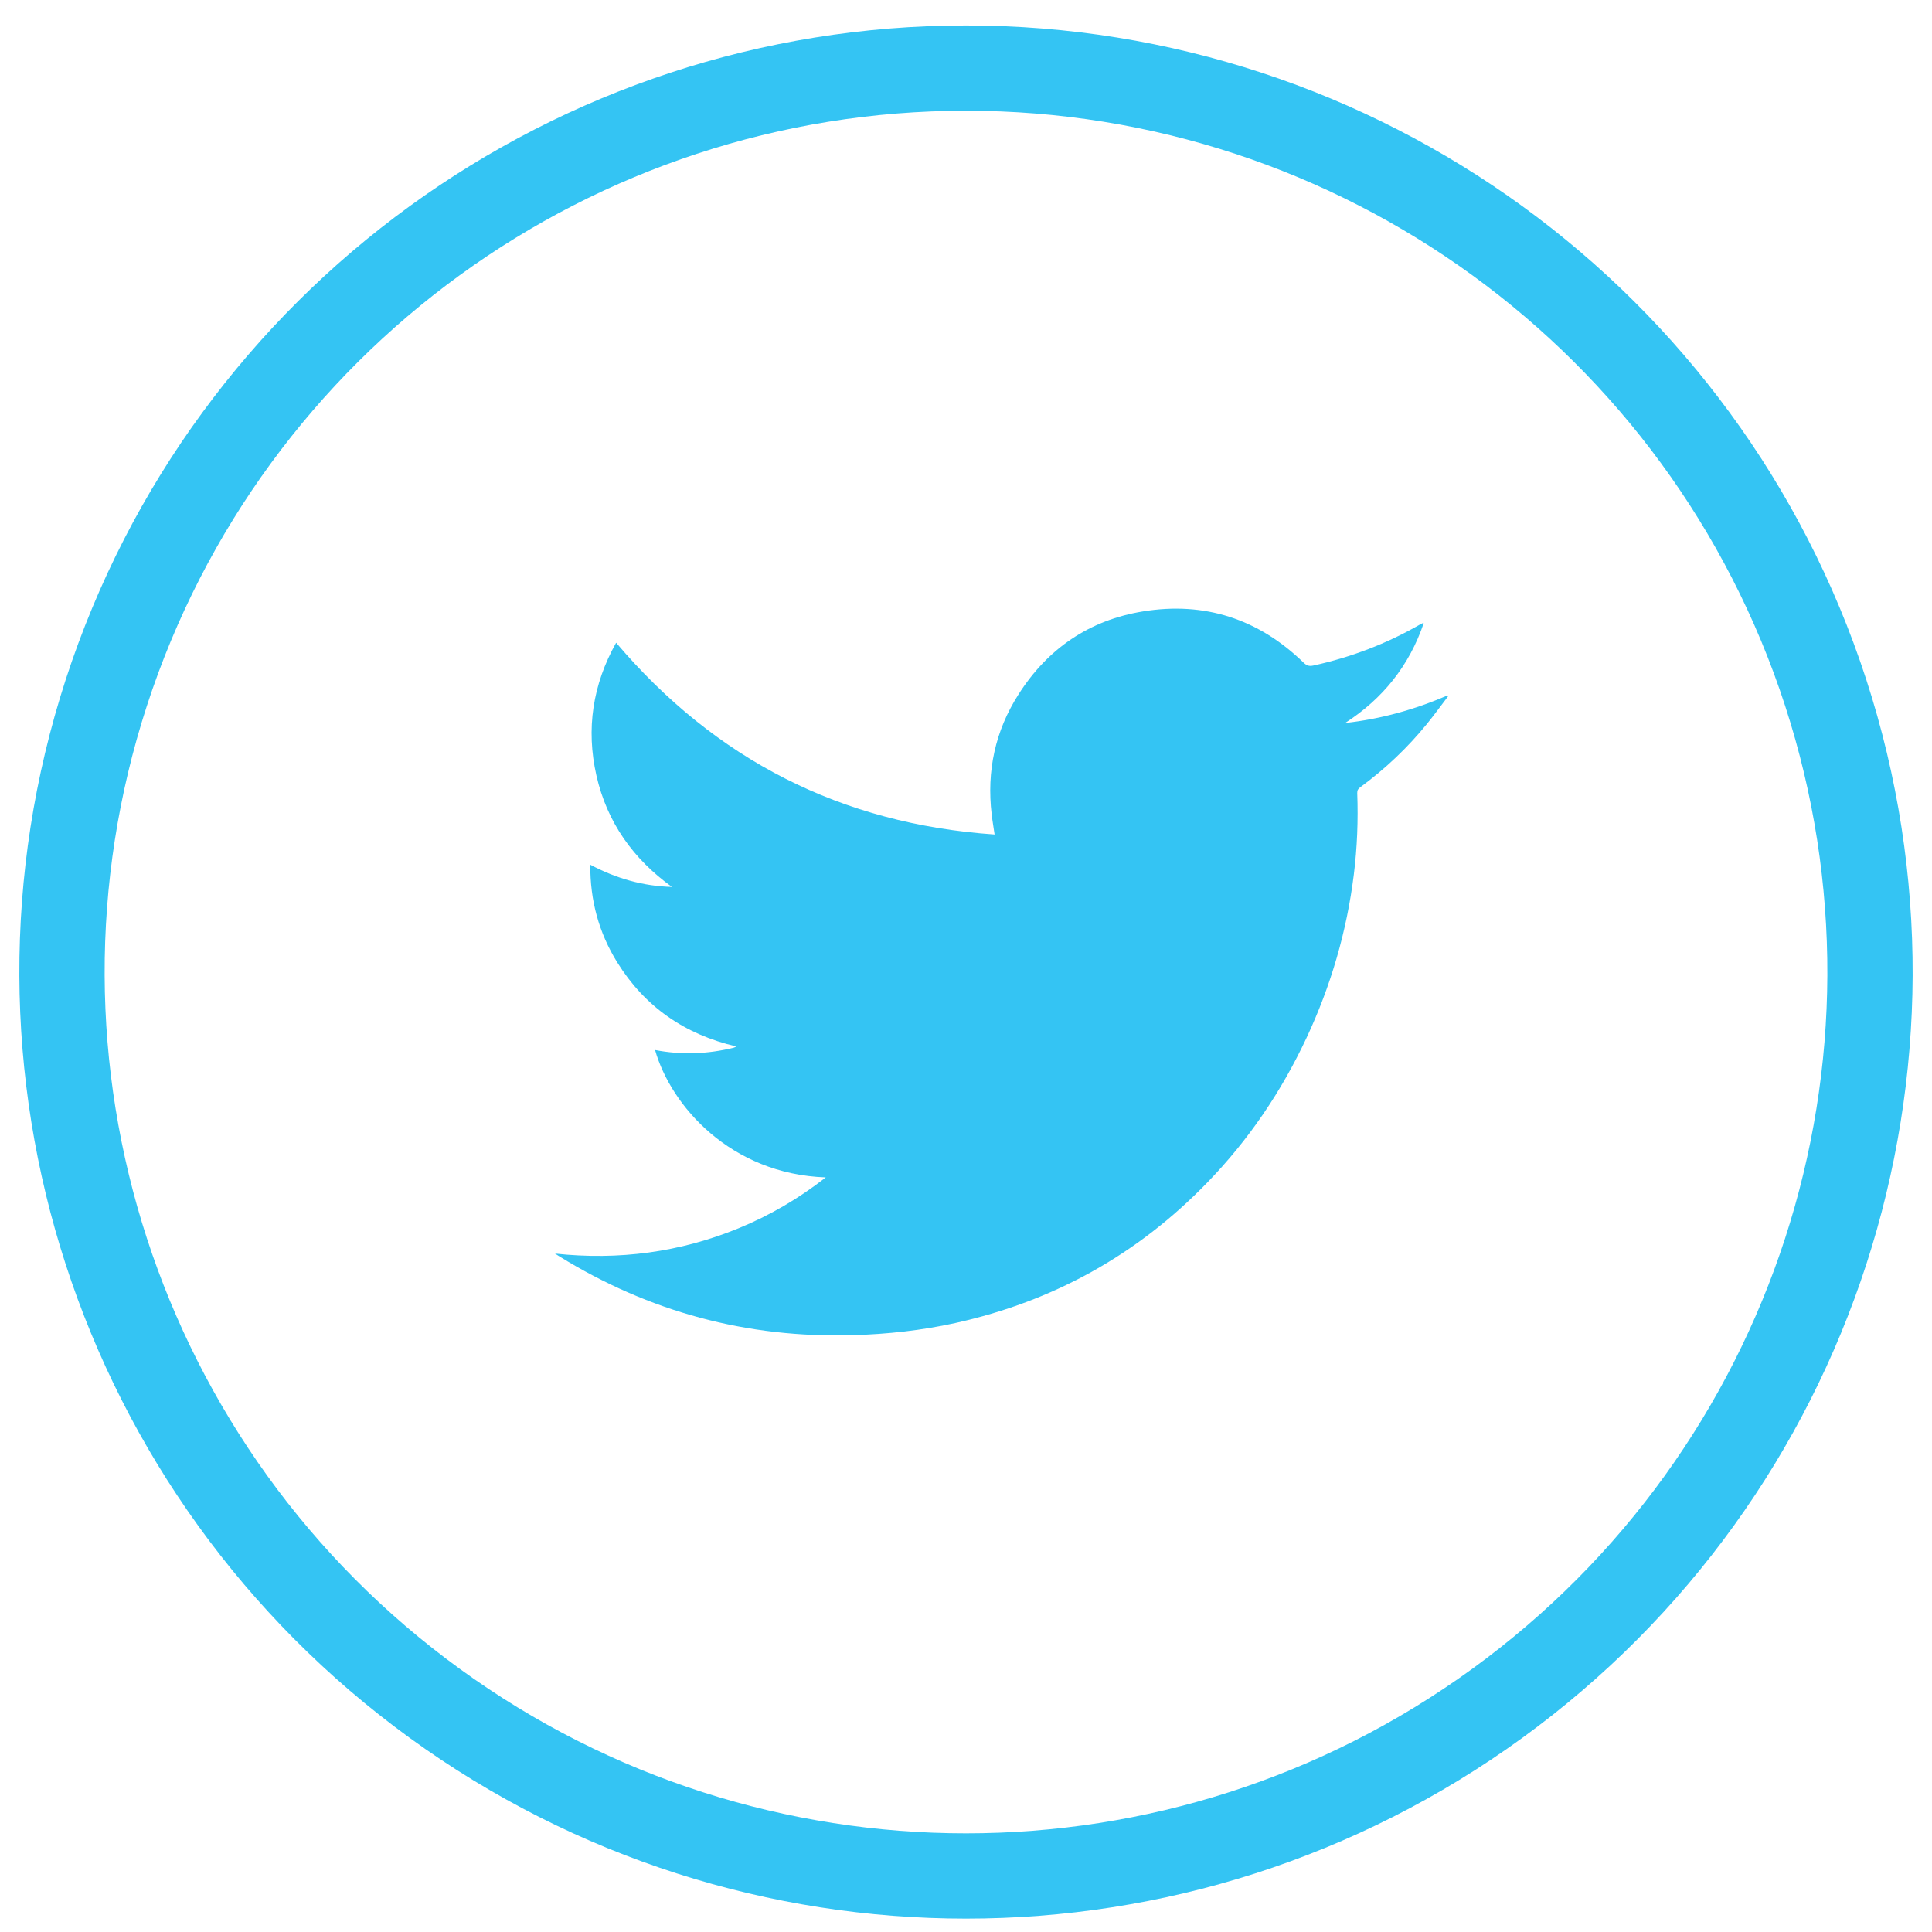 <?xml version="1.0" encoding="utf-8"?>
<!-- Generator: Adobe Illustrator 19.0.0, SVG Export Plug-In . SVG Version: 6.00 Build 0)  -->
<svg version="1.1" id="Layer_1" xmlns="http://www.w3.org/2000/svg" xmlns:xlink="http://www.w3.org/1999/xlink" x="0px" y="0px"
	 viewBox="0 0 16383 16383" style="enable-background:new 0 0 16383 16383;" xml:space="preserve">
<style type="text/css">
	.st0{display:none;}
	.st1{display:inline;}
	.st2{fill:#4F76BB;}
	.st3{display:inline;fill-rule:evenodd;clip-rule:evenodd;fill:#4F76BB;}
	.st4{fill:#34C4F3;}
	.st5{fill-rule:evenodd;clip-rule:evenodd;fill:#34C4F3;}
	.st6{fill:#F1574A;}
	.st7{fill:#7D5742;}
	.st8{display:inline;fill-rule:evenodd;clip-rule:evenodd;fill:#7D5742;}
</style>
<g id="XMLID_360_" class="st0">
	<g id="XMLID_5_" class="st1">
		<path id="XMLID_6_" class="st2" d="M15825.6,5761.9c1074.6,3307.3-102.7,6930.4-2916,8974.5c-2813.3,2044-6622.8,2044-9436.1,0
			C660.1,12692.3-517.2,9069.2,557.5,5761.9c1074.7-3307.4,4156.7-5546.2,7634-5546.2C11668.8,215.7,14750.9,2454.5,15825.6,5761.9z
			 M8191.5,938.8c-3164.1,0-5968.6,2037.5-6946.1,5046.6c-977.8,3009.2,93.2,6306,2653.1,8165.7c2560,1860.3,6026.2,1860.3,8586.1,0
			c2559.9-1859.7,3631-5156.5,2653.1-8165.7C14160.1,2976.3,11355.6,938.8,8191.5,938.8z"/>
	</g>
	<path id="XMLID_7_" class="st3" d="M9282.5,5935.2c217.8-7.9,435.2-2,653.6-2c26.8,0,53.6,0,89.9,0V4800
		c-116.4-11.1-238-28.1-359.6-33.9c-223.3-9.8-446.9-21-670.6-15.7c-341.3,7.2-664.3,90.3-946.5,292.3
		c-323.3,232.8-500.8,559.8-568.5,945.6c-28.1,158.9-35.3,324.3-39.6,485.8c-6.2,254.4-0.9,508.1-0.6,762.4v95.5H6356.7v1265.2H7434
		v3179.9h1316.6V8602.3h1074c54.9-421.1,108.9-837.6,165.1-1271.1c-86.3,0-163.8-0.7-241.3,0c-305.4,1.3-1006.3,0-1006.3,0
		s2.9-627.1,10.4-899.1C8763,6059.4,8984,5945.6,9282.5,5935.2z"/>
</g>
<g id="XMLID_4_">
	<g id="XMLID_8_">
		<path id="XMLID_9_" class="st4" d="M15825.5,5762c1074.7,3307.3-102.6,6930.4-2915.9,8974.5c-2813.3,2044-6622.9,2044-9436.2,0
			C660.1,12692.4-517.2,9069.3,557.5,5762C1632.1,2454.7,4714.2,215.8,8191.5,215.8C11668.8,215.8,14750.9,2454.7,15825.5,5762z
			 M8191.5,938.9c-3164.1,0-5968.6,2037.5-6946.1,5046.6c-977.9,3009.2,93.1,6306,2653.1,8165.7
			c2559.9,1860.3,6026.2,1860.3,8586.1,0c2559.9-1859.7,3631-5156.5,2653.1-8165.7C14160.1,2976.4,11355.7,938.9,8191.5,938.9z"/>
	</g>
	<path id="XMLID_10_" class="st5" d="M7002.5,9984.1c-808.5-28.1-1314-608.8-1447.7-1080.2c224.9,43.2,446.6,34.7,667-19.6
		c5.9-1.3,11.4-5.2,22.6-10.5c-438.1-102-776.2-336.1-1010.9-714c-155.6-251.1-230.1-525.7-227.9-827.1
		c218.7,116.4,447.2,181.7,692.5,188.3c-329.2-237.4-550.3-547.3-640.5-944.2c-89.6-395.7-31.7-771.6,167.1-1126.7
		c842.5,992,1908.7,1536.7,3209.3,1626.3c-8.8-62.1-18.6-115.8-24.8-170.7c-43.5-366.2,29.4-707.5,227.5-1017.5
		c247.2-388.4,600.9-629.7,1055-703.5c523.4-85.7,980.2,63.4,1362.4,434.2c25.5,24.8,46.7,32.7,82.7,24.8
		c319.8-70,621.5-185.1,905.3-348.5c6.5-4,13.4-7.2,20.6-10.4c1.3-0.7,4-0.7,10.2-0.7c-122.9,361.6-347.2,640.8-666.4,846.7
		c301.4-33.3,589.2-113.1,866.8-233.4c2.3,2.6,4.2,5.2,6.2,7.2c-59.5,77.8-117,157.6-178.8,233.4
		c-165.1,203.3-354.7,382.5-565.7,537.5c-17.9,13.1-26.4,25.5-25.8,49.1c8.5,230.8-0.3,461.6-28.8,690.5
		c-60.1,483.9-194.8,944.8-401.1,1385.5c-213.2,455.1-491.1,865.8-841.3,1226.7c-592.7,612.7-1306.7,1008.2-2138.5,1192
		c-285.1,62.7-574.4,94.1-866.8,102.6c-897.1,26.1-1726.9-196.9-2489.9-668.3c-9.8-5.9-19.6-12.4-36.6-23.5
		c543,58.2,1059.6-11.1,1556.6-214.5C6526.5,10307.1,6771,10165.2,7002.5,9984.1z"/>
</g>
<g id="XMLID_346_" class="st0">
	<g id="XMLID_35_" class="st1">
		<path id="XMLID_36_" class="st6" d="M15825.6,5761.9c1074.6,3307.3-102.7,6930.4-2916,8974.5c-2813.3,2044-6622.8,2044-9436.2,0
			C660.1,12692.3-517.2,9069.2,557.5,5761.9C1632.1,2454.6,4714.2,215.7,8191.5,215.7S14750.9,2454.6,15825.6,5761.9z M8191.5,938.9
			c-3164.1,0-5968.6,2037.5-6946.1,5046.6c-977.9,3009.2,93.1,6306,2653.1,8165.7c2559.9,1860.3,6026.2,1860.3,8586.1,0
			c2560-1859.7,3631-5156.5,2653.1-8165.7C14160.2,2976.4,11355.7,938.9,8191.5,938.9z"/>
	</g>
	<g id="XMLID_37_" class="st1">
		<path id="XMLID_38_" class="st6" d="M7076,7760.1c-1,16.4-2.6,30.7-2.6,43.9c0,338,0.9,1069,0.9,1069s1406.5,0,1482.4,0
			c0,109.9-130.1,551.9-544.4,833.1c-242.6,164.1-515.6,240-804.6,258.3c-204,13.1-404.8-7.2-600.9-70
			c-618.2-198.1-1078.5-757.8-1141.7-1439.2c-15.3-168.1-4.2-336.1,33.7-502.2c183.7-805.6,947.2-1403.2,1821.4-1274.4
			c387.4,57.5,610.4,218.4,813.8,392.3c267.4-268.1,532.9-532.9,805.2-806.2c-66.4-47.7-219.1-203.3-490.7-360.2
			c-406.4-234.8-844.5-352.5-1313.3-357.7c-88.3-0.7-176.9,4.6-264.9,8.5c-154.9,5.9-306.9,32.7-456.4,70.6
			C5815,5778.9,5318,6093.4,4928.4,6573.4c-374.7,461-575.4,991.2-612.4,1582.4c-16,250.4,3.3,500.2,58.5,745.4
			c155.6,686,515.2,1239.8,1083.2,1655c439.7,322.4,935.1,493.7,1478.4,523.7c305.3,16.4,609.4-11.7,907.6-89.5
			c554.8-145.2,1015.5-434.9,1361.7-895.8c501.8-667,622.8-1522.3,475-2334.4C8810.1,7760.1,7944.4,7760.1,7076,7760.1z"/>
		<polygon id="XMLID_39_" class="st6" points="13029.2,7796.1 12091.2,7796.1 12091.2,6857.8 12091.2,6830.4 12063.5,6830.4 
			11363.2,6830.4 11335,6830.4 11335,6857.8 11335,7796.1 10396.7,7796.1 10369.6,7796.1 10369.6,7823.6 10369.6,8523.9 
			10369.6,8552 10396.7,8552 11335,8552 11335,9491 11335,9518.4 11363.2,9518.4 12063.5,9518.4 12091.2,9518.4 12091.2,9491 
			12091.2,8552 13029.2,8552 13057,8552 13057,8523.9 13057,7823.6 13057,7796.1 		"/>
	</g>
</g>
<g id="XMLID_104_" class="st0">
	<g id="XMLID_2_" class="st1">
		<path id="XMLID_112_" class="st7" d="M15806.2,5788.6c1071.6,3298.9-102.5,6912.8-2908.6,8951.7
			c-2806.2,2038.8-6605.9,2038.8-9412.1,0C679.4,12701.4-494.9,9087.5,577,5788.6C1648.9,2489.7,4722.8,256.5,8191.6,256.5
			C11660.1,256.5,14734.3,2489.7,15806.2,5788.6z M8191.6,977.9c-3156.1,0-5953.4,2032.3-6928.5,5033.8
			c-975.4,3001.5,92.9,6290,2646.4,8144.8c2553.4,1855.6,6010.8,1855.6,8564.2,0c2553.1-1854.9,3621.8-5143.3,2646.4-8144.8
			C14144.7,3010.2,11347.7,977.9,8191.6,977.9z"/>
	</g>
	<path id="XMLID_111_" class="st8" d="M10237.6,5285.8H6145.3c-513.6,0-930.7,417.4-930.7,931.3v4092
		c0,513.9,417.1,930.7,930.7,930.7h4092.4c513.9,0,931-416.7,931-930.7v-4092C11168.6,5703.2,10751.5,5285.8,10237.6,5285.8z
		 M9466,6106.9c0-92,74.3-165.7,166.3-165.7h718.8c91.6,0,166.3,73.7,166.3,165.7v719.4c0,91.4-74.7,165.7-166.3,165.7h-718.8
		c-92,0-166.3-74.3-166.3-165.7V6106.9z M7093.9,7833.3c171.9-438.3,598.7-749.4,1097.4-749.4c499,0,925.8,311.1,1097.7,749.4
		c52.5,133,81.5,277.8,81.5,429.8c0,650.2-528.6,1179.2-1179.2,1179.2c-649.9,0-1178.9-529-1178.9-1179.2
		C7012.4,8111.2,7041.1,7966.4,7093.9,7833.3z M10538.3,10309.1c0,165.6-135.4,300.7-300.7,300.7H6145.3
		c-165.3,0-300.3-135-300.3-300.7V7833.3h588.3c-33.9,137.6-51.2,281.7-51.2,429.8c0,999.9,809.7,1809.3,1809.3,1809.3
		c999.9,0,1809.9-809.4,1809.9-1809.3c0-148.1-17.6-292.2-51.6-429.8h588.7V10309.1z"/>
</g>
</svg>
